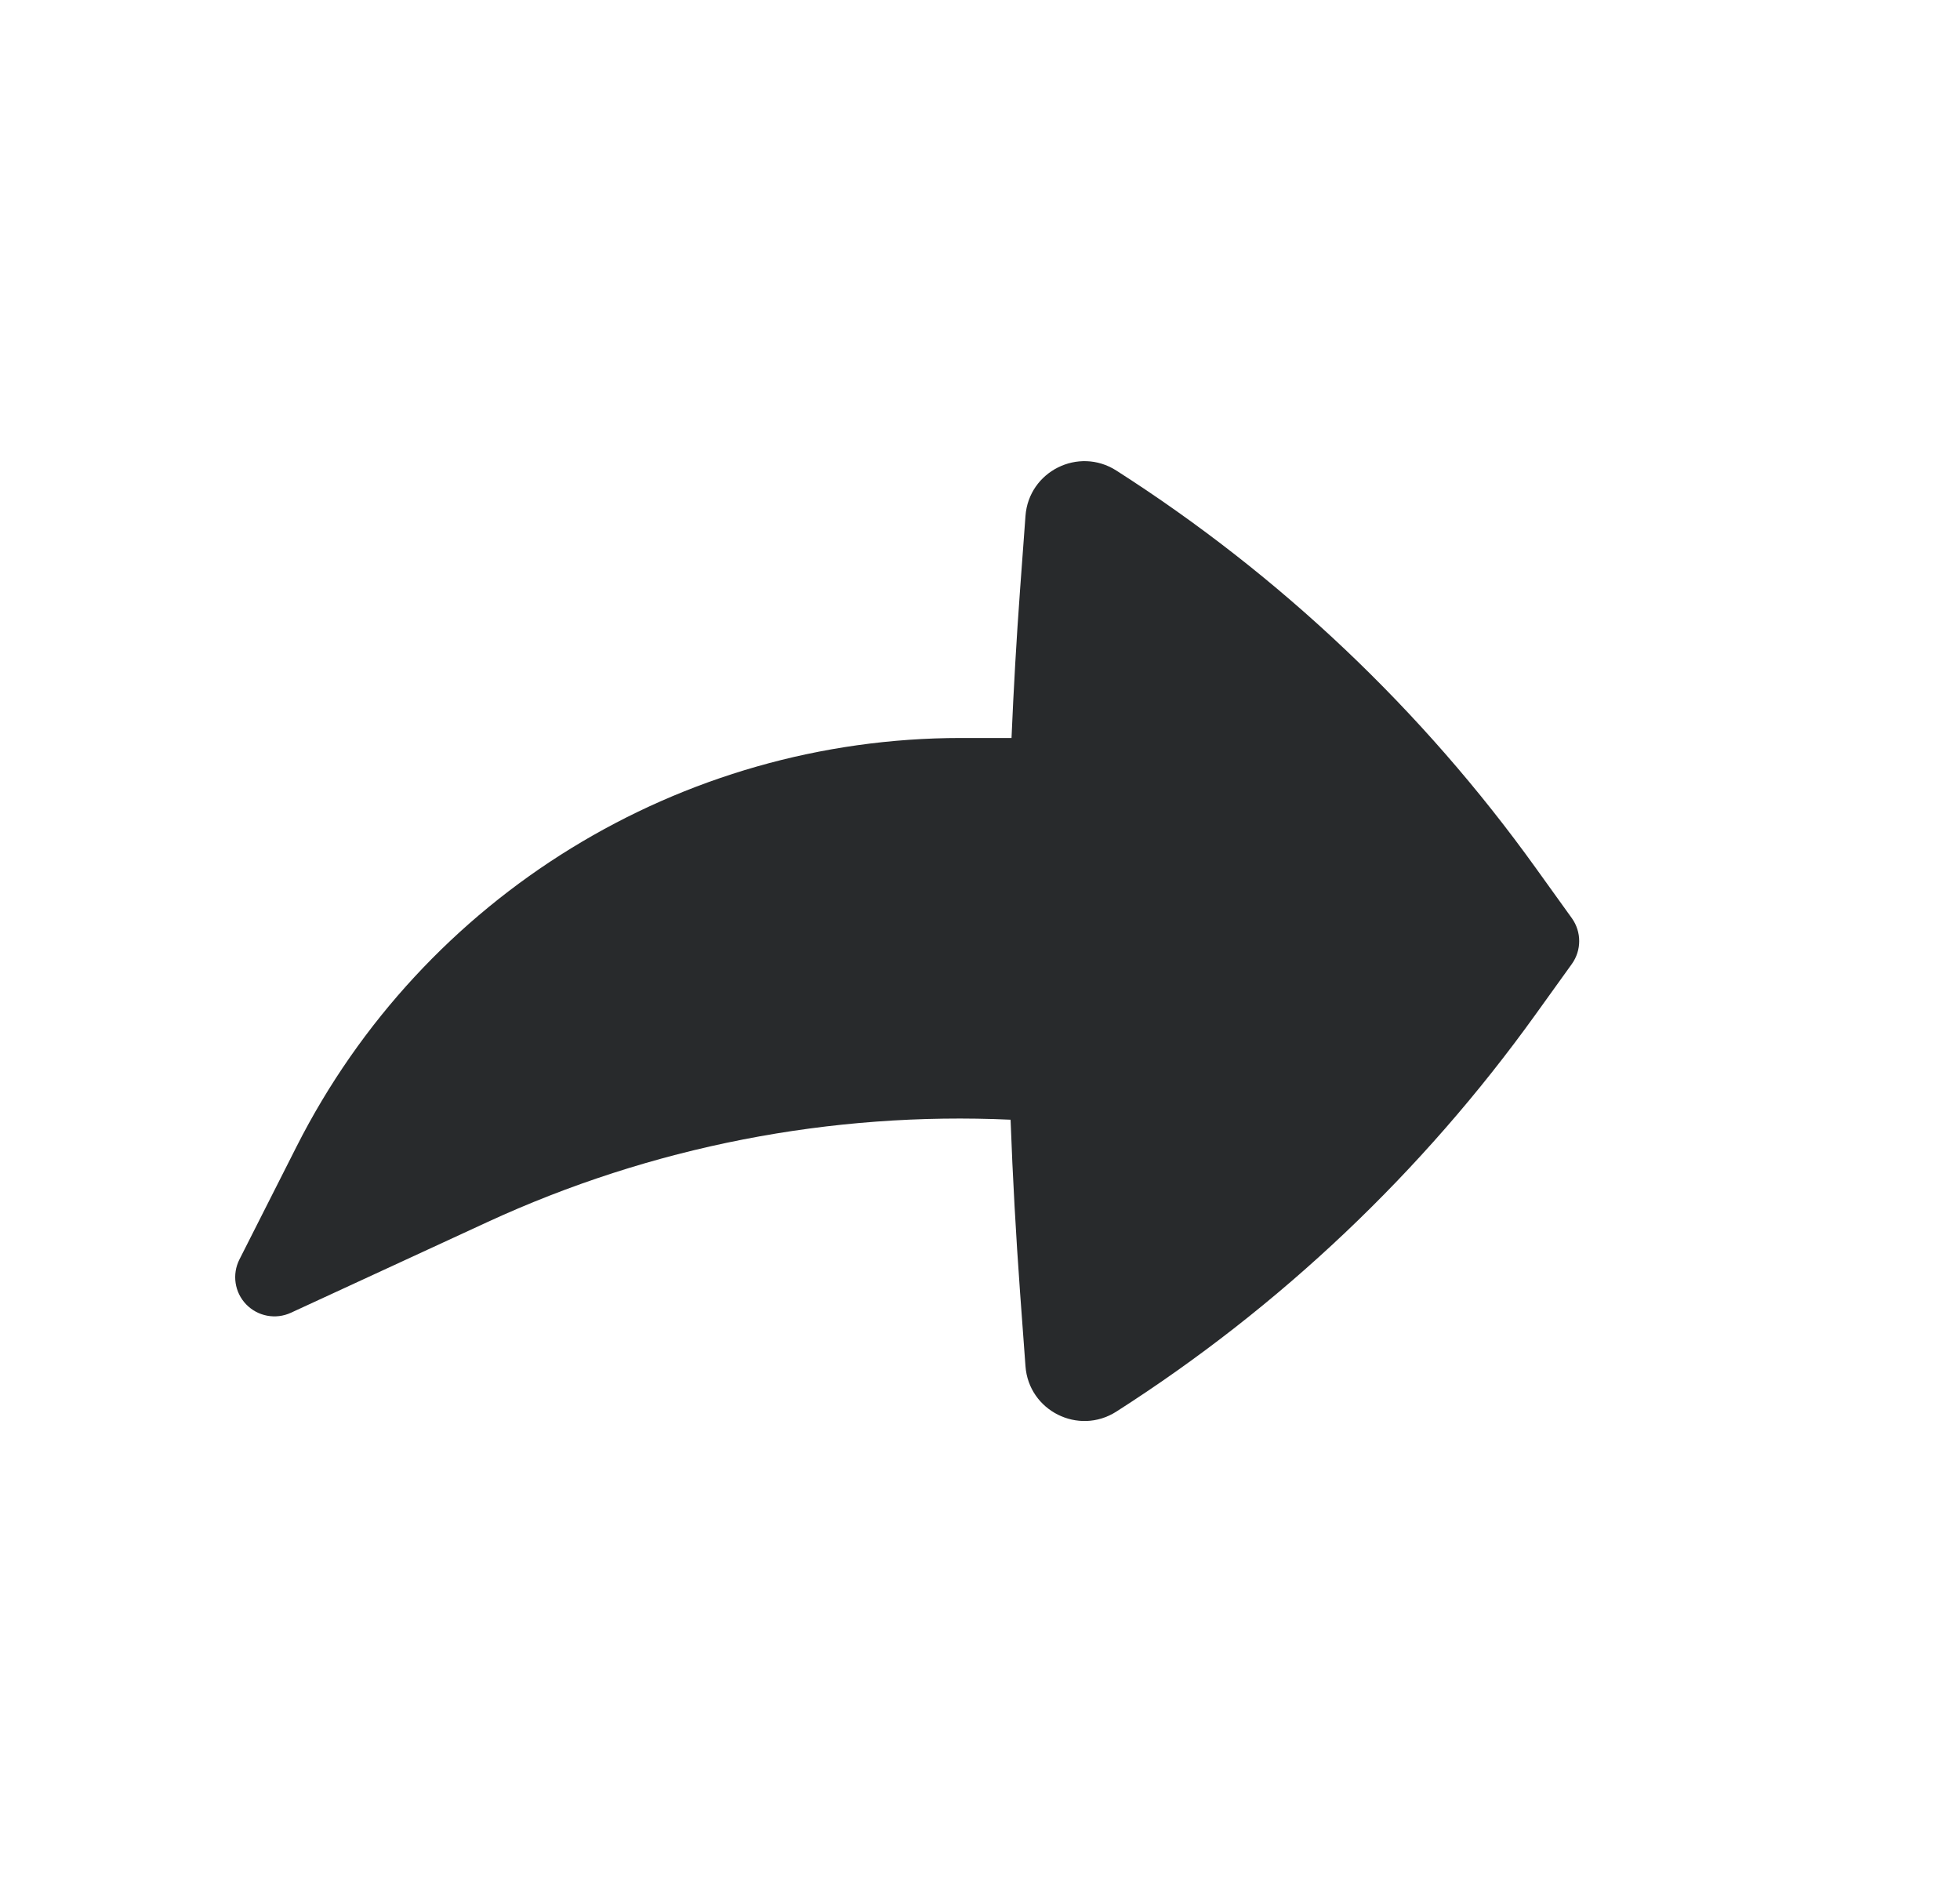 <svg width="25" height="24" viewBox="0 0 25 24" fill="none" xmlns="http://www.w3.org/2000/svg">
<path d="M3.054 16.061C2.958 16.251 2.992 16.481 3.14 16.634C3.288 16.787 3.516 16.83 3.71 16.741L6.209 15.588C8.309 14.618 10.602 14.175 12.89 14.279C12.917 15.014 12.958 15.748 13.011 16.482L13.08 17.421C13.121 17.991 13.756 18.309 14.238 18.002C16.327 16.667 18.143 14.947 19.589 12.933L20.049 12.293C20.174 12.118 20.174 11.884 20.049 11.709L19.589 11.069C18.143 9.055 16.327 7.335 14.238 6C13.756 5.693 13.121 6.011 13.08 6.581L13.011 7.52C12.965 8.15 12.929 8.78 12.902 9.411H12.259C8.678 9.411 5.402 11.425 3.784 14.619L3.054 16.061Z" fill="#282A2C"/>
</svg>
